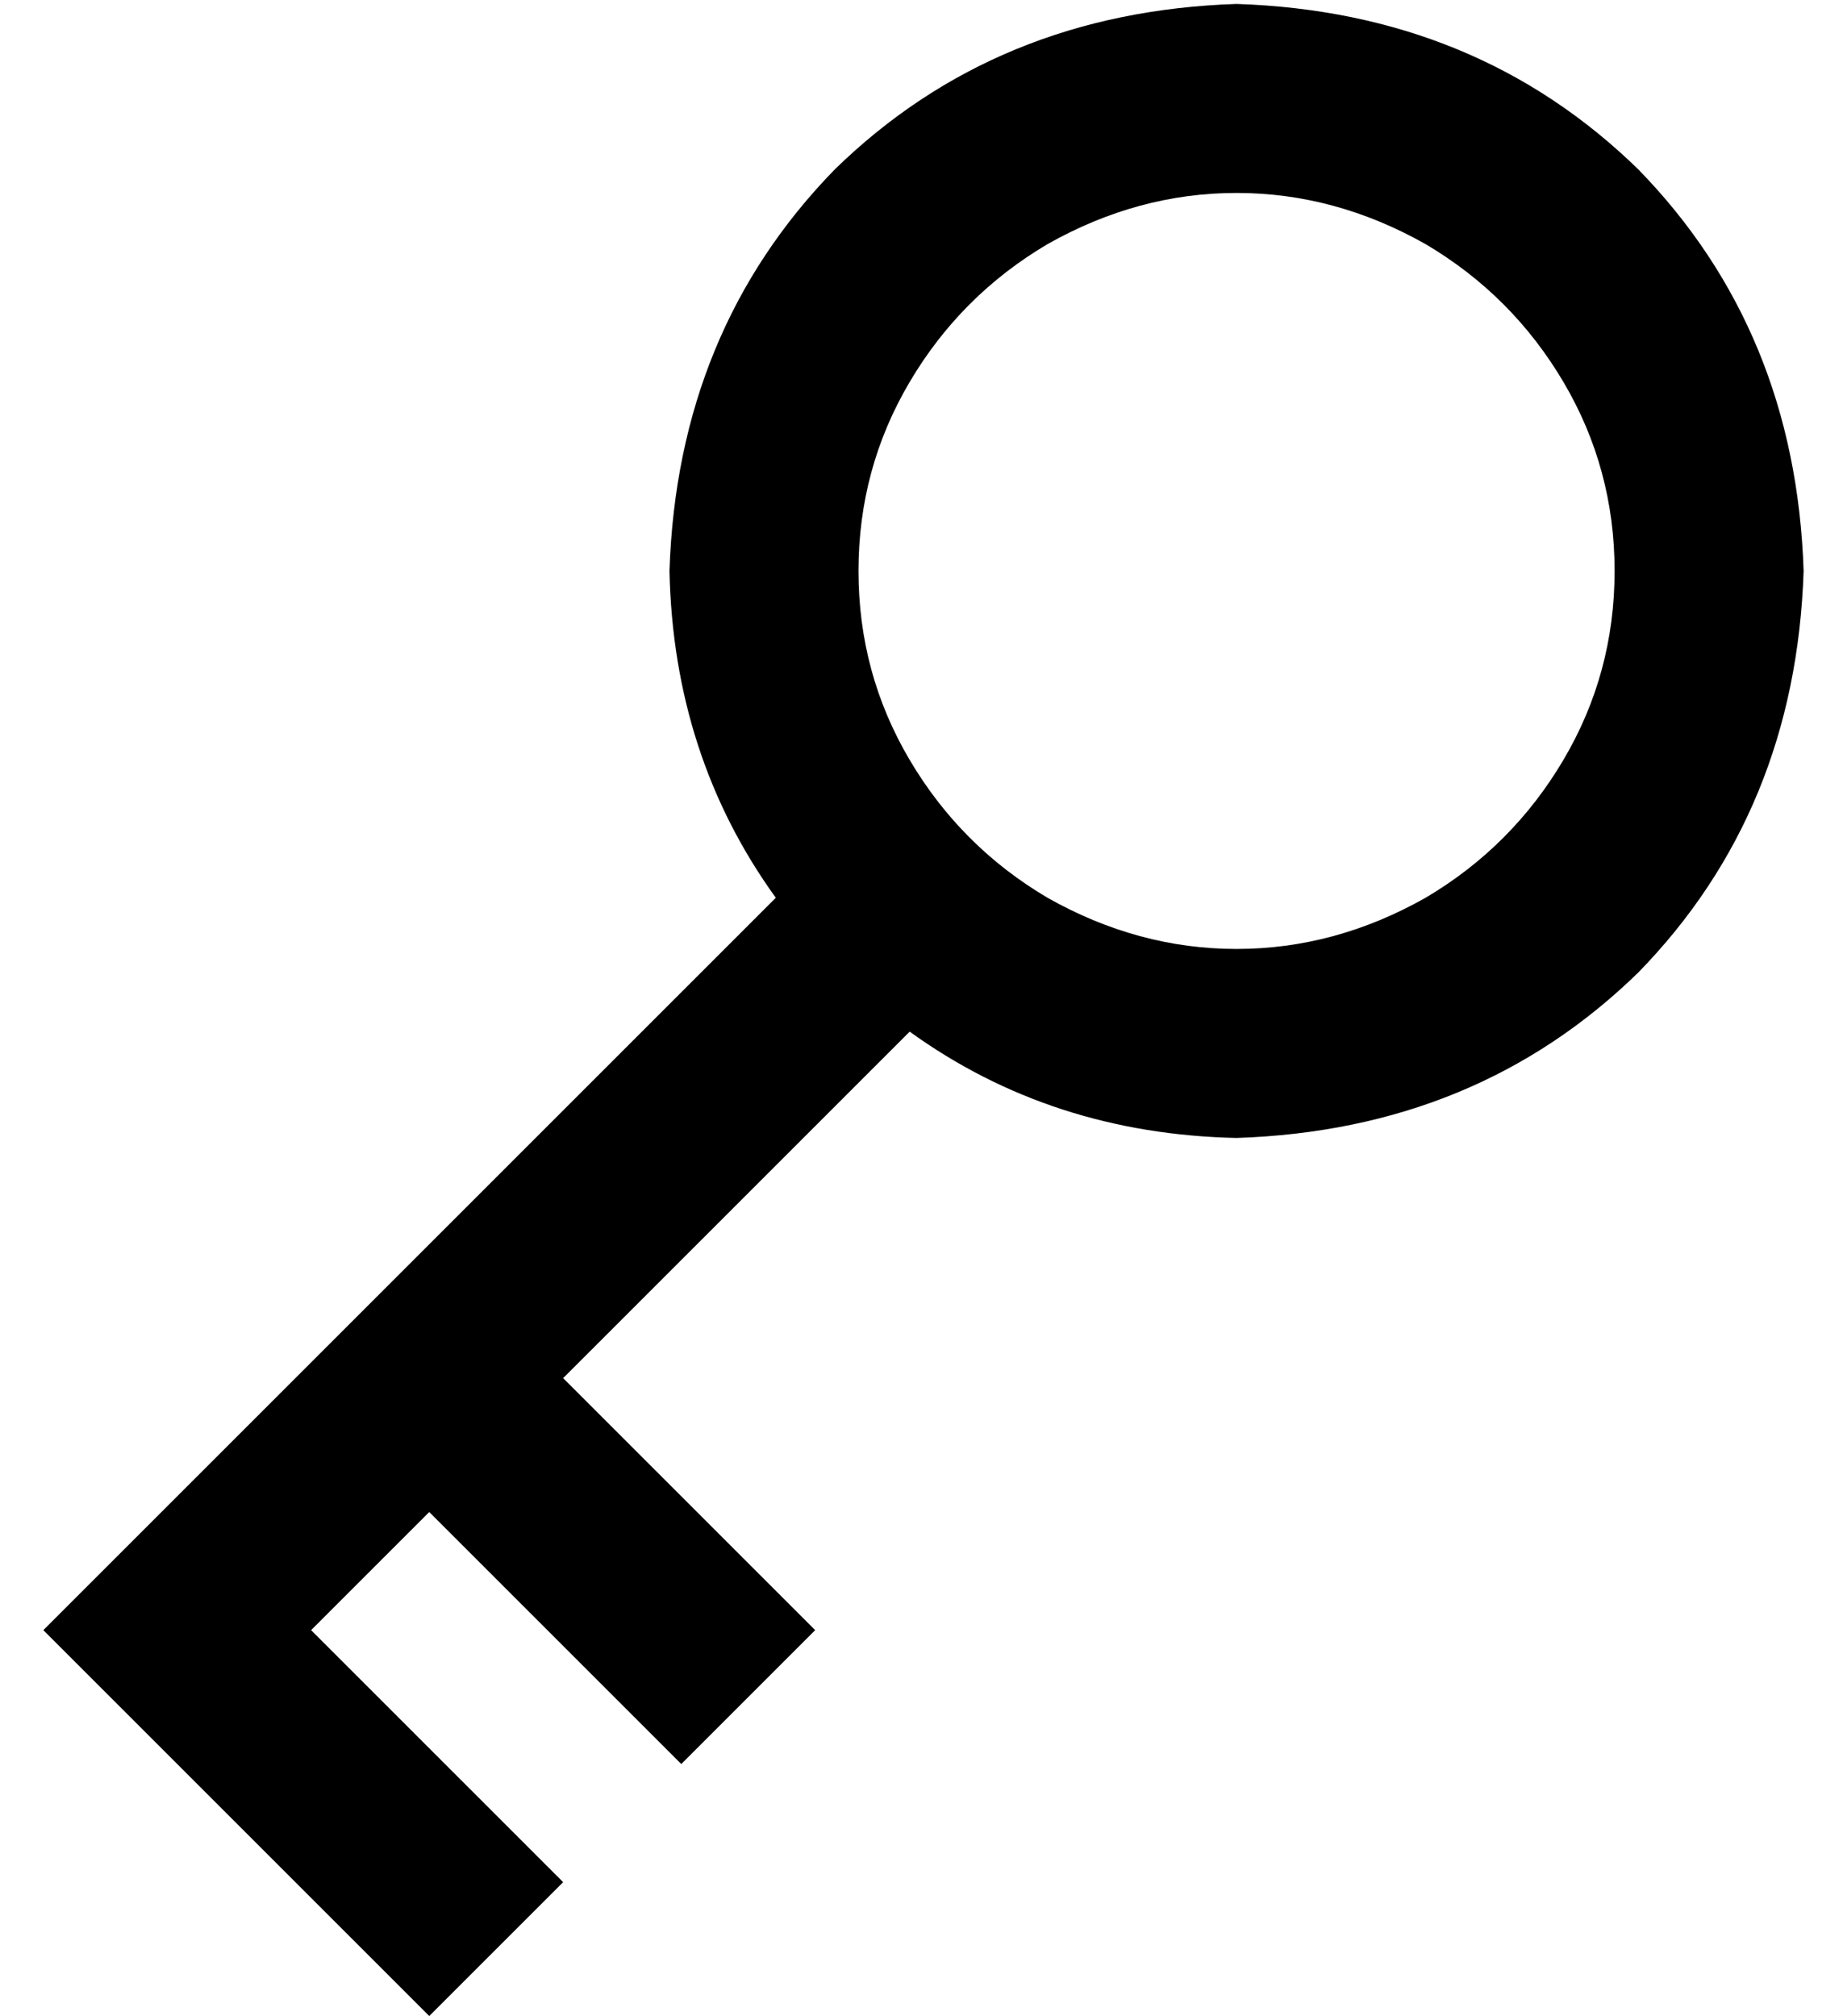 <?xml version="1.0" standalone="no"?>
<!DOCTYPE svg PUBLIC "-//W3C//DTD SVG 1.1//EN" "http://www.w3.org/Graphics/SVG/1.1/DTD/svg11.dtd" >
<svg xmlns="http://www.w3.org/2000/svg" xmlns:xlink="http://www.w3.org/1999/xlink" version="1.1" viewBox="-10 -40 468 512">
   <path fill="currentColor"
d="M400 105q0 -26 -13 -48v0v0q-13 -22 -35 -35q-23 -13 -48 -13t-48 13q-22 13 -35 35t-13 48t13 48t35 35q23 13 48 13t48 -13q22 -13 35 -35t13 -48v0zM448 105q-2 61 -42 102v0v0q-41 40 -102 42q-47 -1 -83 -27l-88 88v0l47 47v0l17 17v0l-34 34v0l-17 -17v0l-47 -47v0
l-30 30v0l47 47v0l17 17v0l-34 34v0l-17 -17v0l-64 -64v0l-17 -17v0l17 -17v0l169 -169v0q-26 -36 -27 -83q2 -61 42 -102q41 -40 102 -42q61 2 102 42q40 41 42 102v0z" />
</svg>
